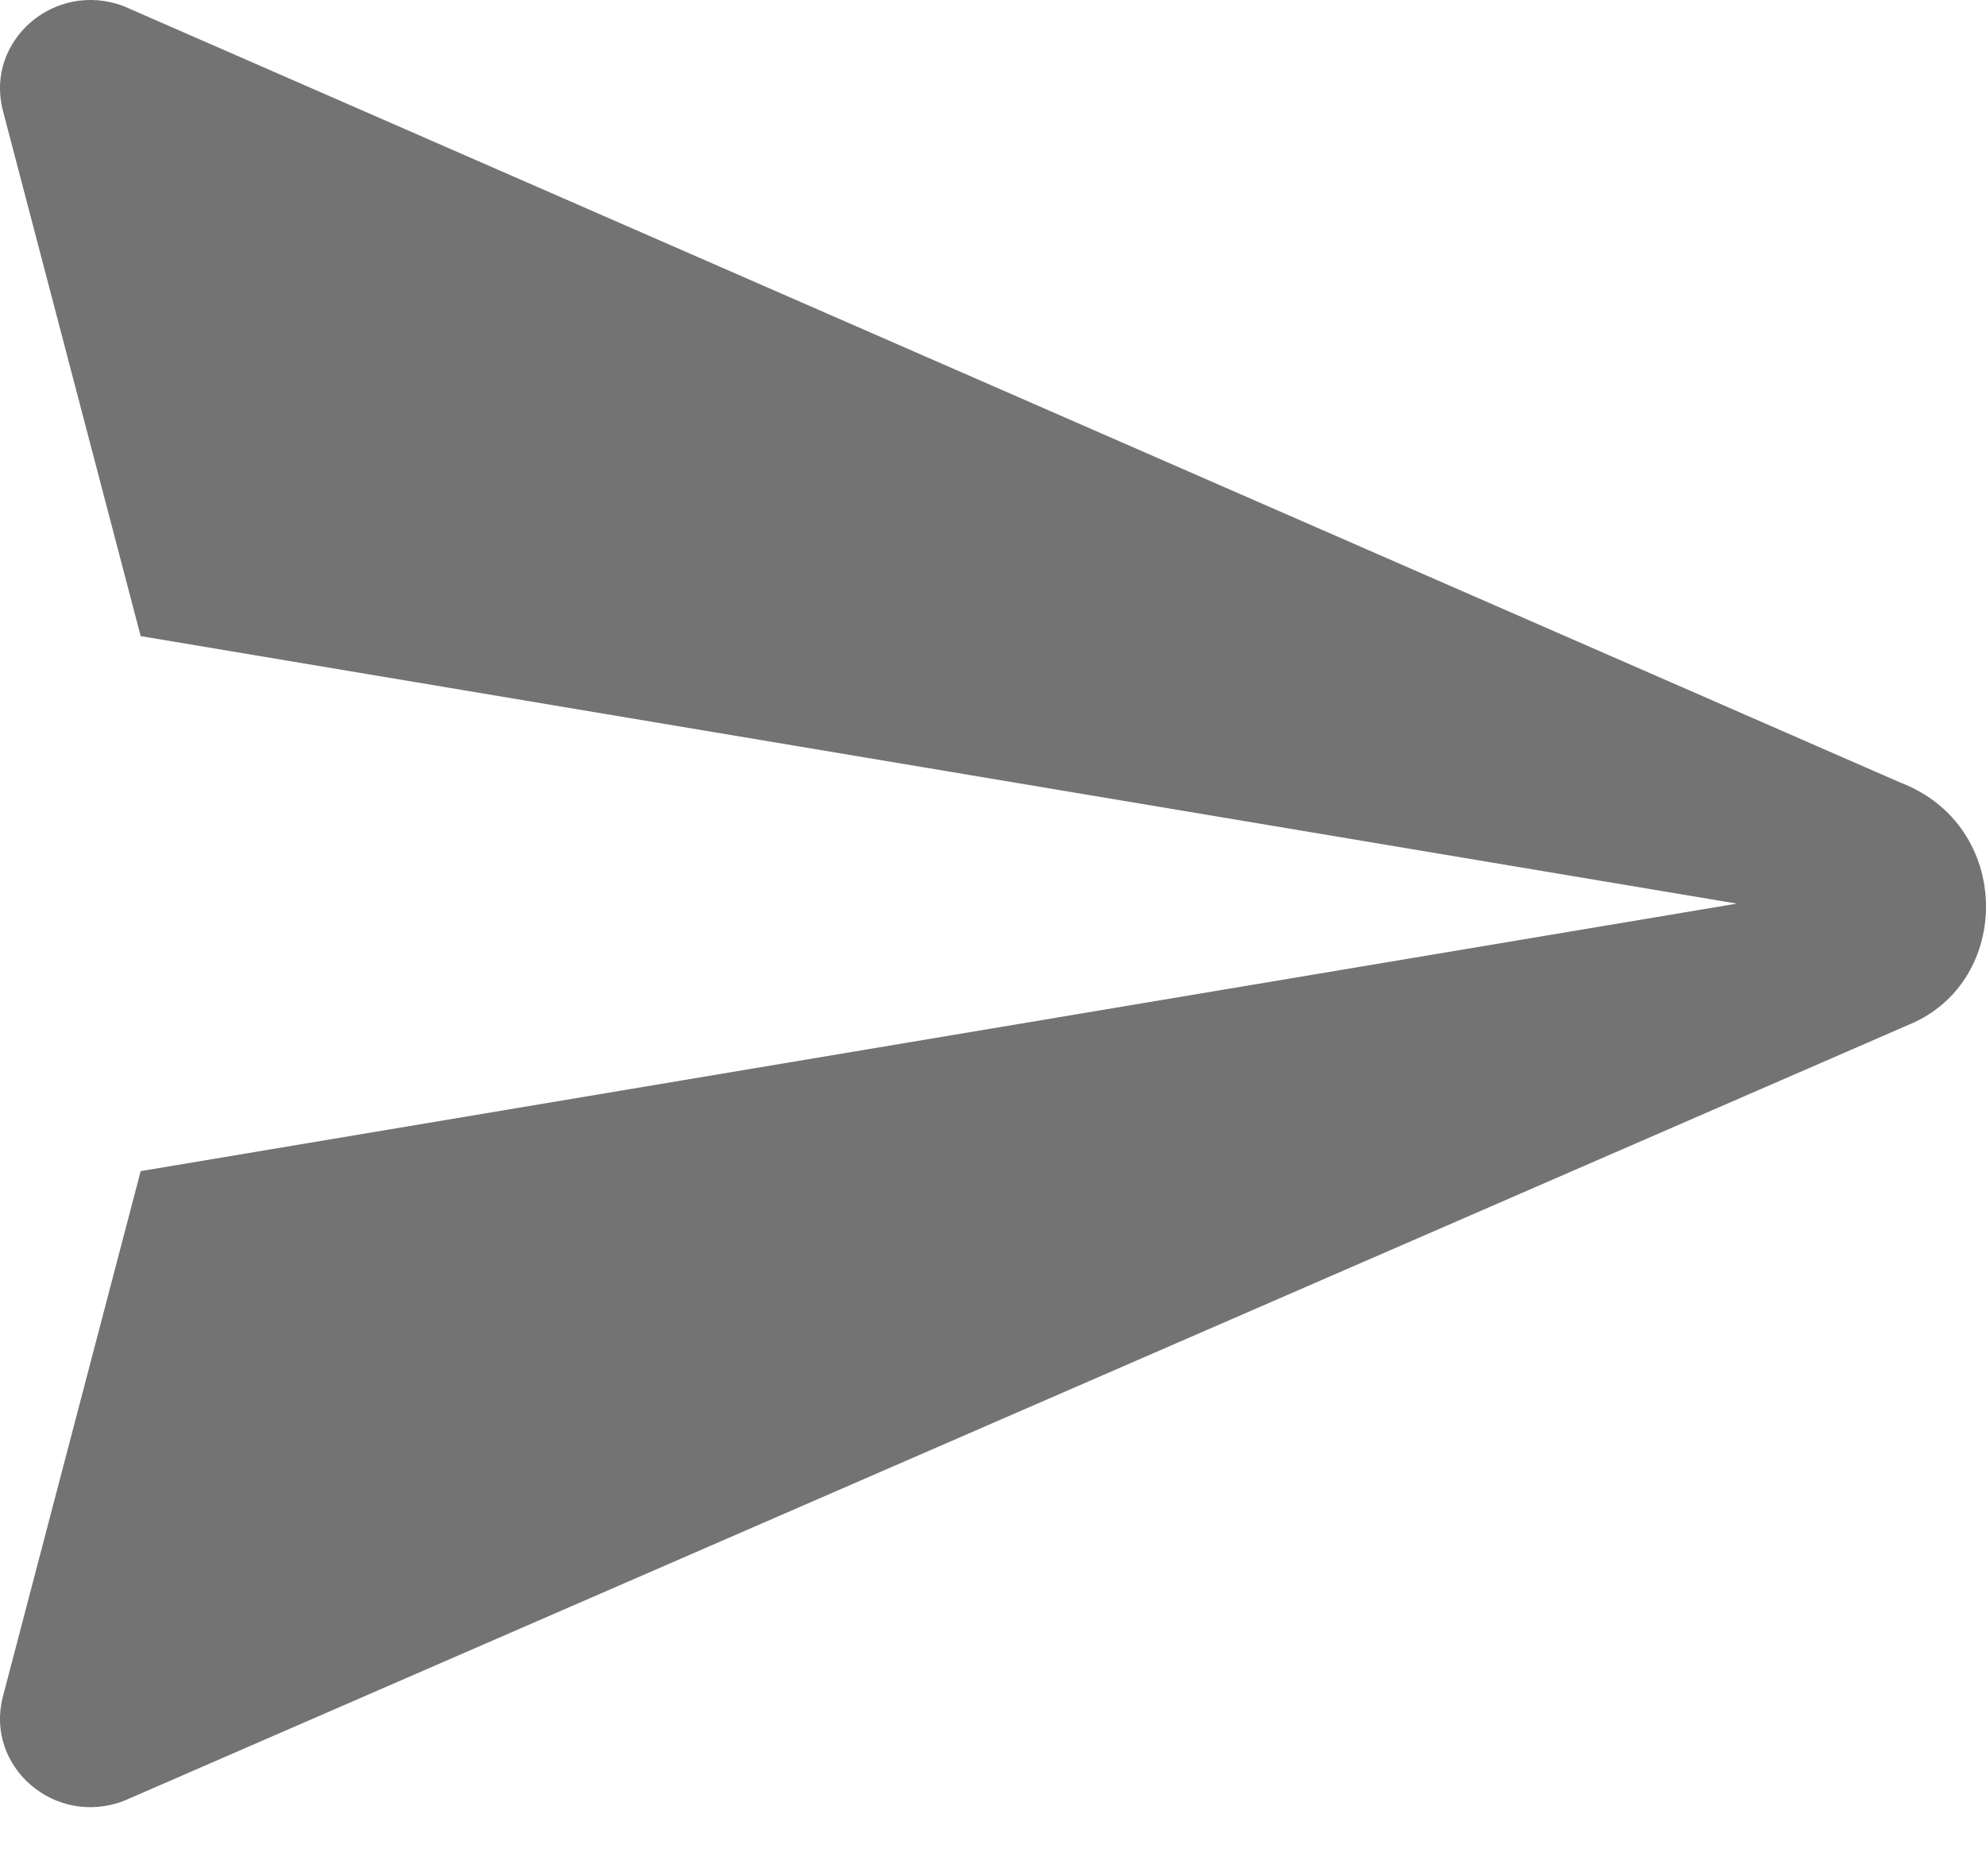<?xml version="1.0" encoding="UTF-8"?>
<svg width="18px" height="17px" viewBox="0 0 18 17" version="1.1" xmlns="http://www.w3.org/2000/svg" xmlns:xlink="http://www.w3.org/1999/xlink">
    <!-- Generator: Sketch 52.1 (67048) - http://www.bohemiancoding.com/sketch -->
    <title>Shape</title>
    <desc>Created with Sketch.</desc>
    <g id="Page-1" stroke="none" stroke-width="1" fill="none" fill-rule="evenodd">
        <g id="00_Desktop_3.1.1_Health-History-Detail-Lab-0" transform="translate(-964, -517)" fill="#737373" fill-rule="nonzero">
            <g id="btn-Follow-up-Copy" transform="translate(940, 503)">
                <path d="M41.306,23.283 L25.119,30.32 C24.493,30.555 23.868,30.008 24.024,29.382 L25.275,24.612 L39.742,22.188 L25.275,19.764 L24.024,14.994 C23.868,14.368 24.493,13.821 25.119,14.055 L41.228,21.093 C42.244,21.484 42.244,22.892 41.306,23.283 Z" id="Shape"></path>
            </g>
        </g>
    </g>
</svg>